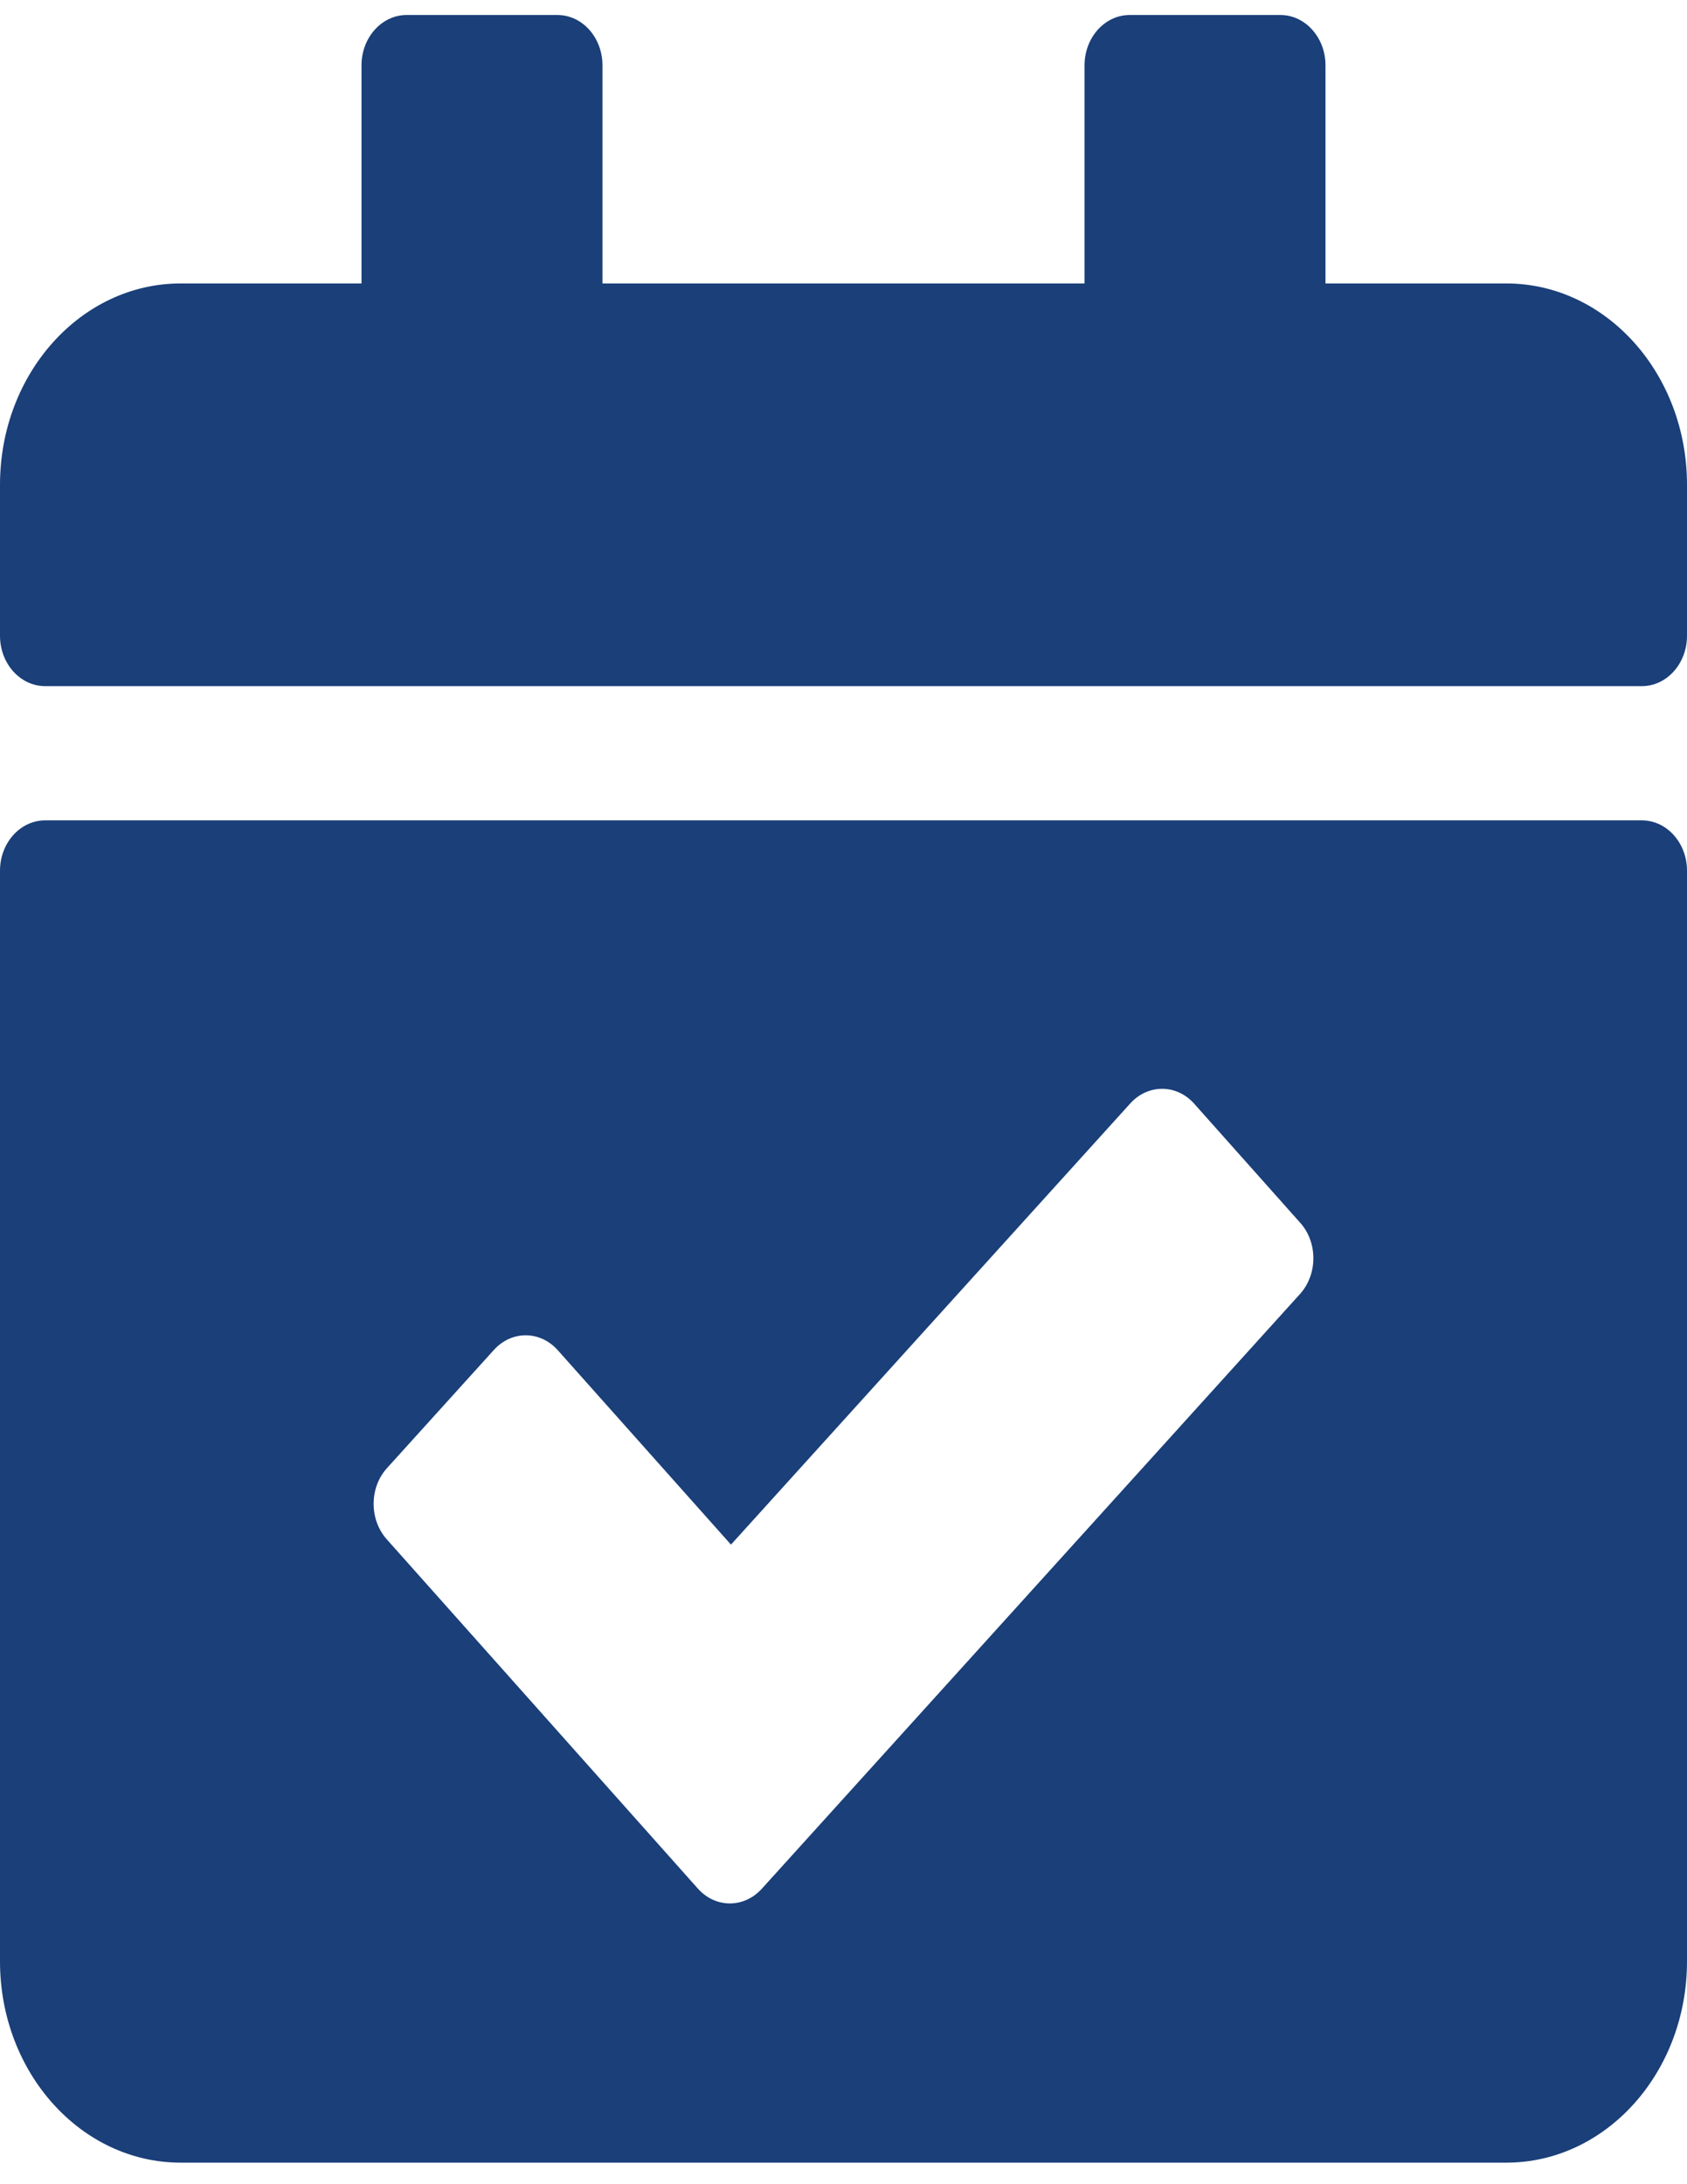 <svg width="17" height="22" viewBox="0 0 17 22" fill="none" xmlns="http://www.w3.org/2000/svg">
<path d="M16.545 6.911H0.455C0.204 6.911 0 6.684 0 6.404V4.883C0 3.763 0.815 2.855 1.821 2.855H3.643V0.658C3.643 0.378 3.847 0.151 4.098 0.151H5.616C5.868 0.151 6.071 0.378 6.071 0.658V2.855H10.929V0.658C10.929 0.378 11.133 0.151 11.384 0.151H12.902C13.153 0.151 13.357 0.378 13.357 0.658V2.855H15.179C16.184 2.855 17 3.763 17 4.883V6.404C17 6.684 16.796 6.911 16.545 6.911ZM0.455 8.263H16.545C16.796 8.263 17 8.49 17 8.77V19.755C17 20.875 16.184 21.783 15.179 21.783H1.821C0.815 21.783 0 20.875 0 19.755V8.77C0 8.49 0.204 8.263 0.455 8.263ZM13.103 12.317L12.034 11.117C11.857 10.918 11.568 10.917 11.39 11.114L7.366 15.558L5.621 13.6C5.444 13.401 5.156 13.399 4.977 13.597L3.9 14.787C3.721 14.984 3.72 15.305 3.897 15.504L7.032 19.022C7.209 19.221 7.497 19.222 7.676 19.025L13.1 13.034C13.279 12.836 13.28 12.515 13.103 12.317Z" fill="#1A3F79"/>
</svg>
